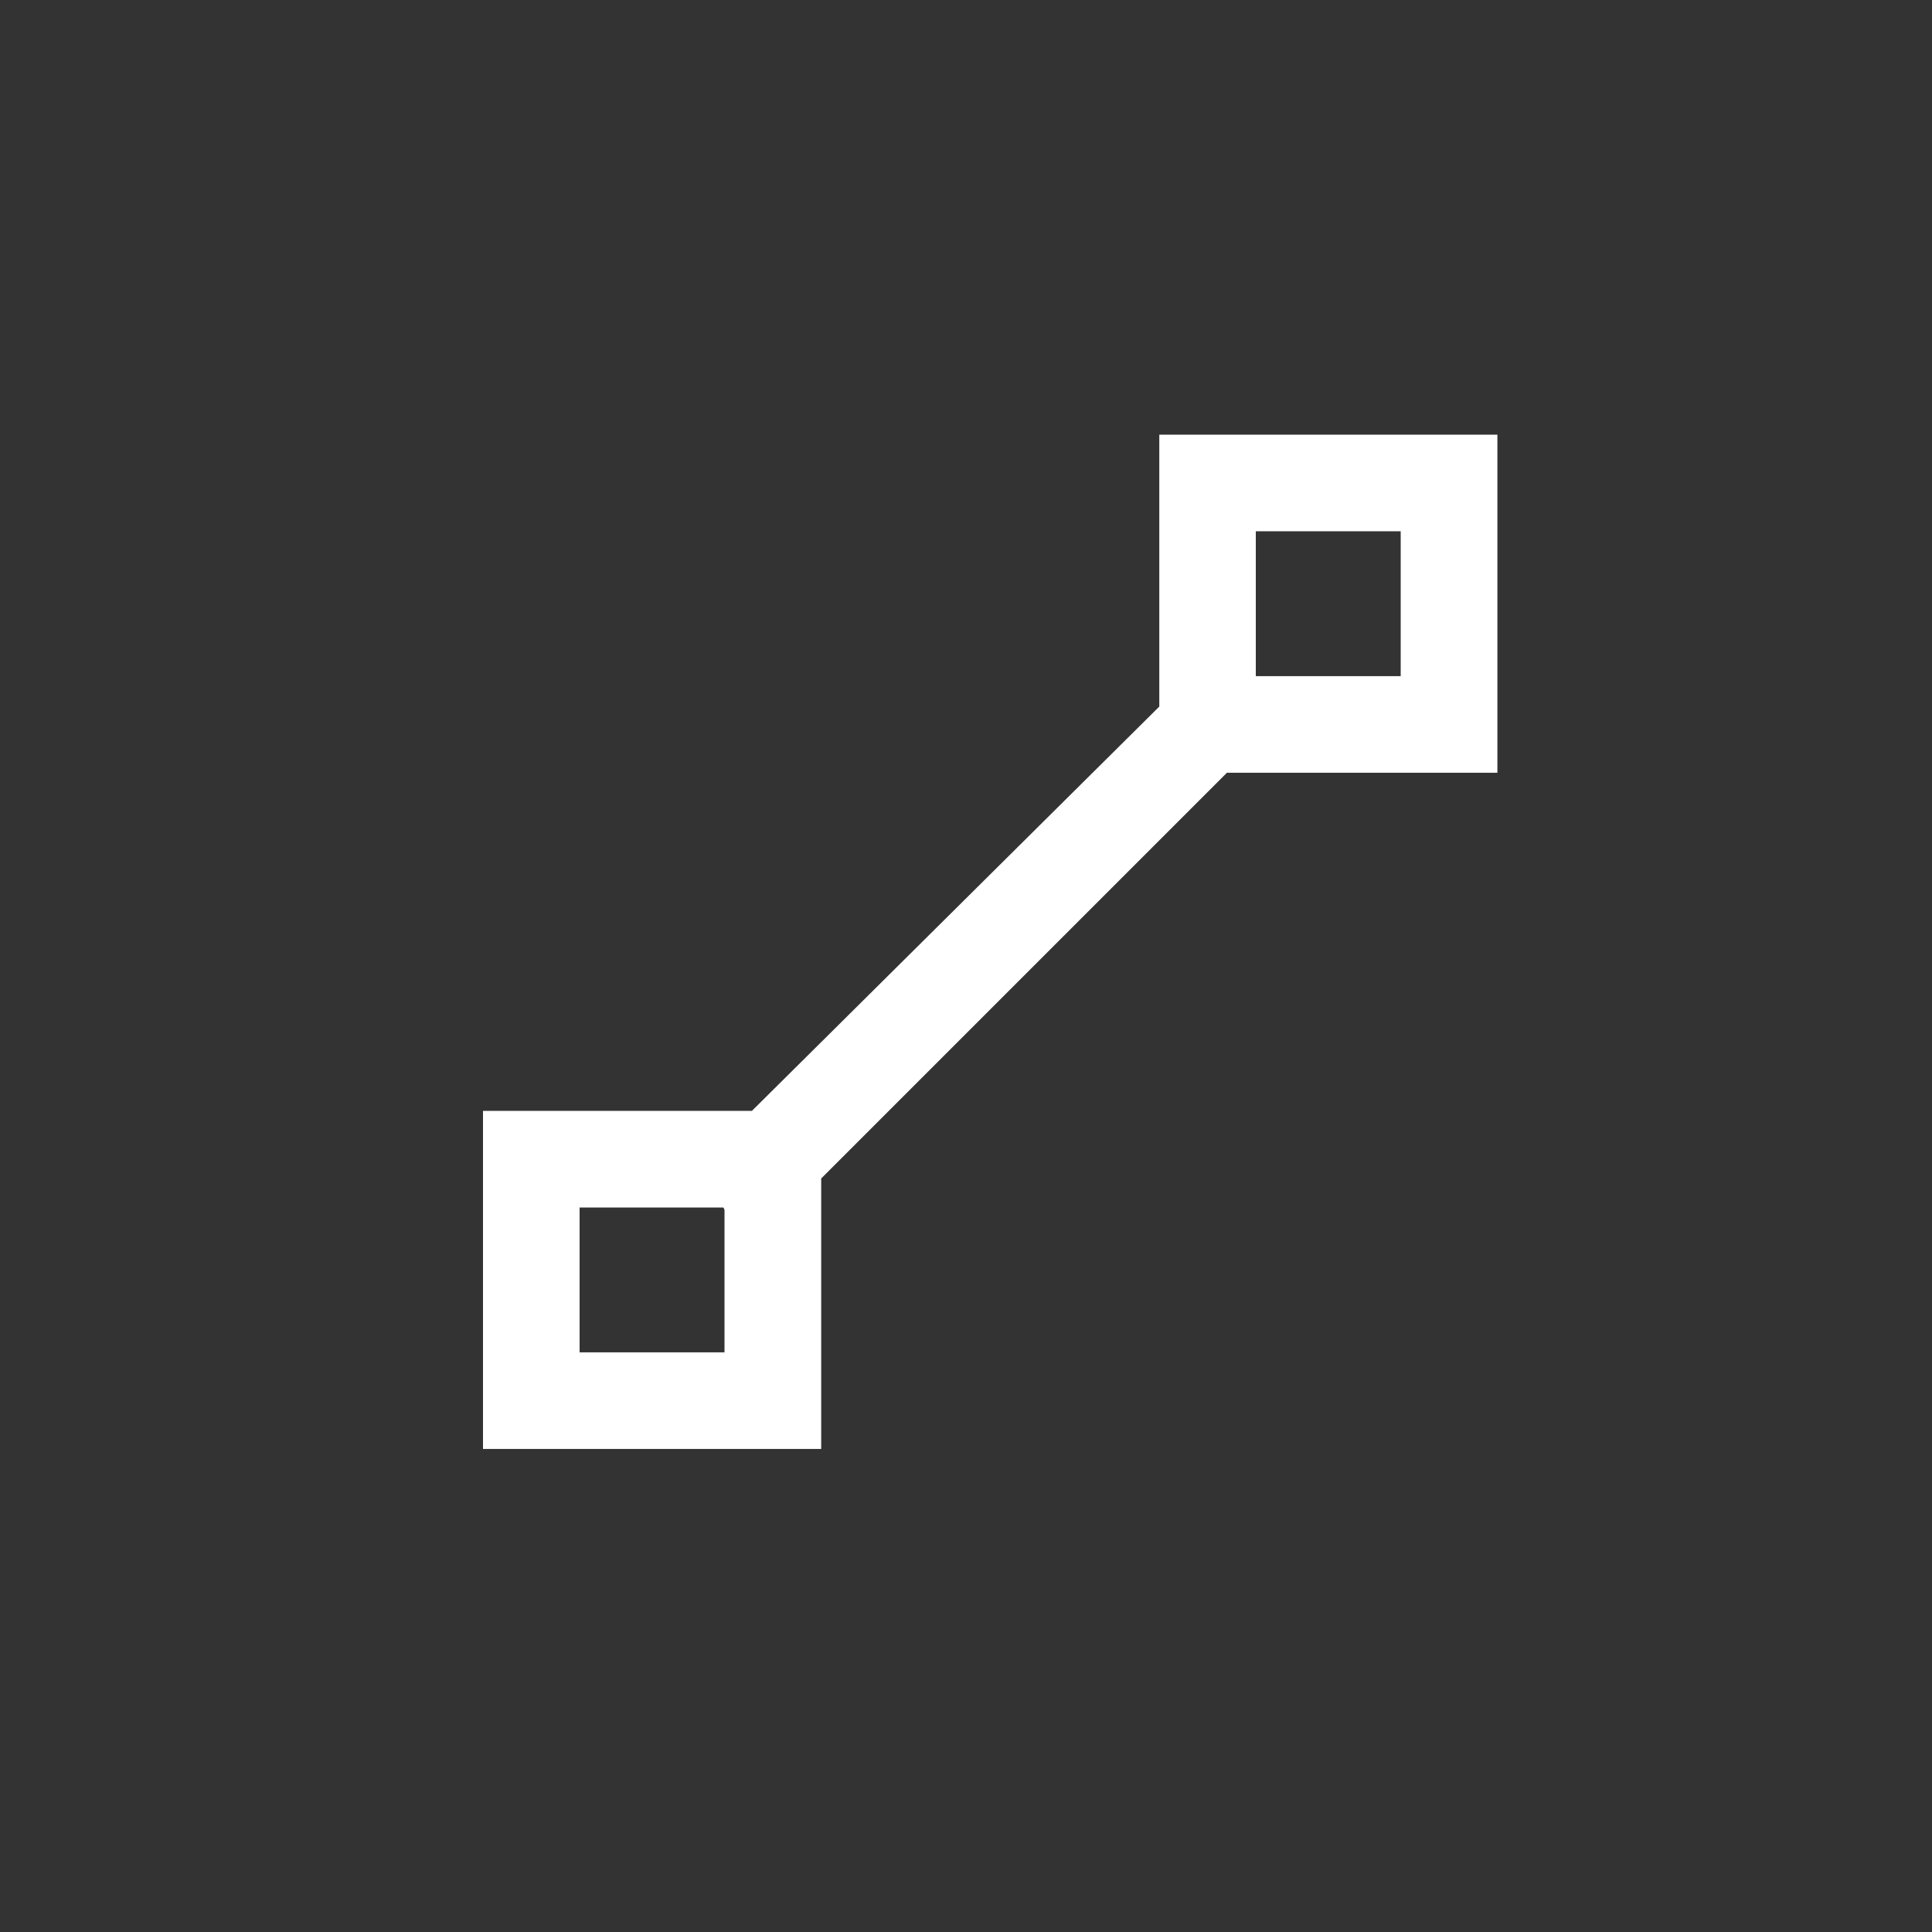 <svg xmlns="http://www.w3.org/2000/svg" width="40" height="40" viewBox="0 0 40 40">
    <rect x="0" y="0" width="40" height="40" fill="#333333" stroke="none"/>
    <defs>
        <style>
            .cls-1{fill:none}.cls-2{fill:#fff}
        </style>
    </defs>
    <g id="markup_Line" data-name="markup Line" transform="translate(-1200 -2124)">
        <path id="Rectangle_8782" d="M0 0h40v40H0z" class="cls-1" data-name="Rectangle 8782" transform="translate(1200 2124)"/>
        <g id="Group_7937" data-name="Group 7937" transform="translate(-43 -3.001)">
            <path id="Union_75" d="M18111 12492v-7h5.568l8.434-8.37v-5.63h7v7h-5.6l-8.4 8.4v5.6zm2-2h3v-2.95l-.021-.048H18113zm14-14h3v-3h-3z" class="cls-2" data-name="Union 75" transform="translate(-16858 -10335)"/>
        </g>
    </g>
</svg>
